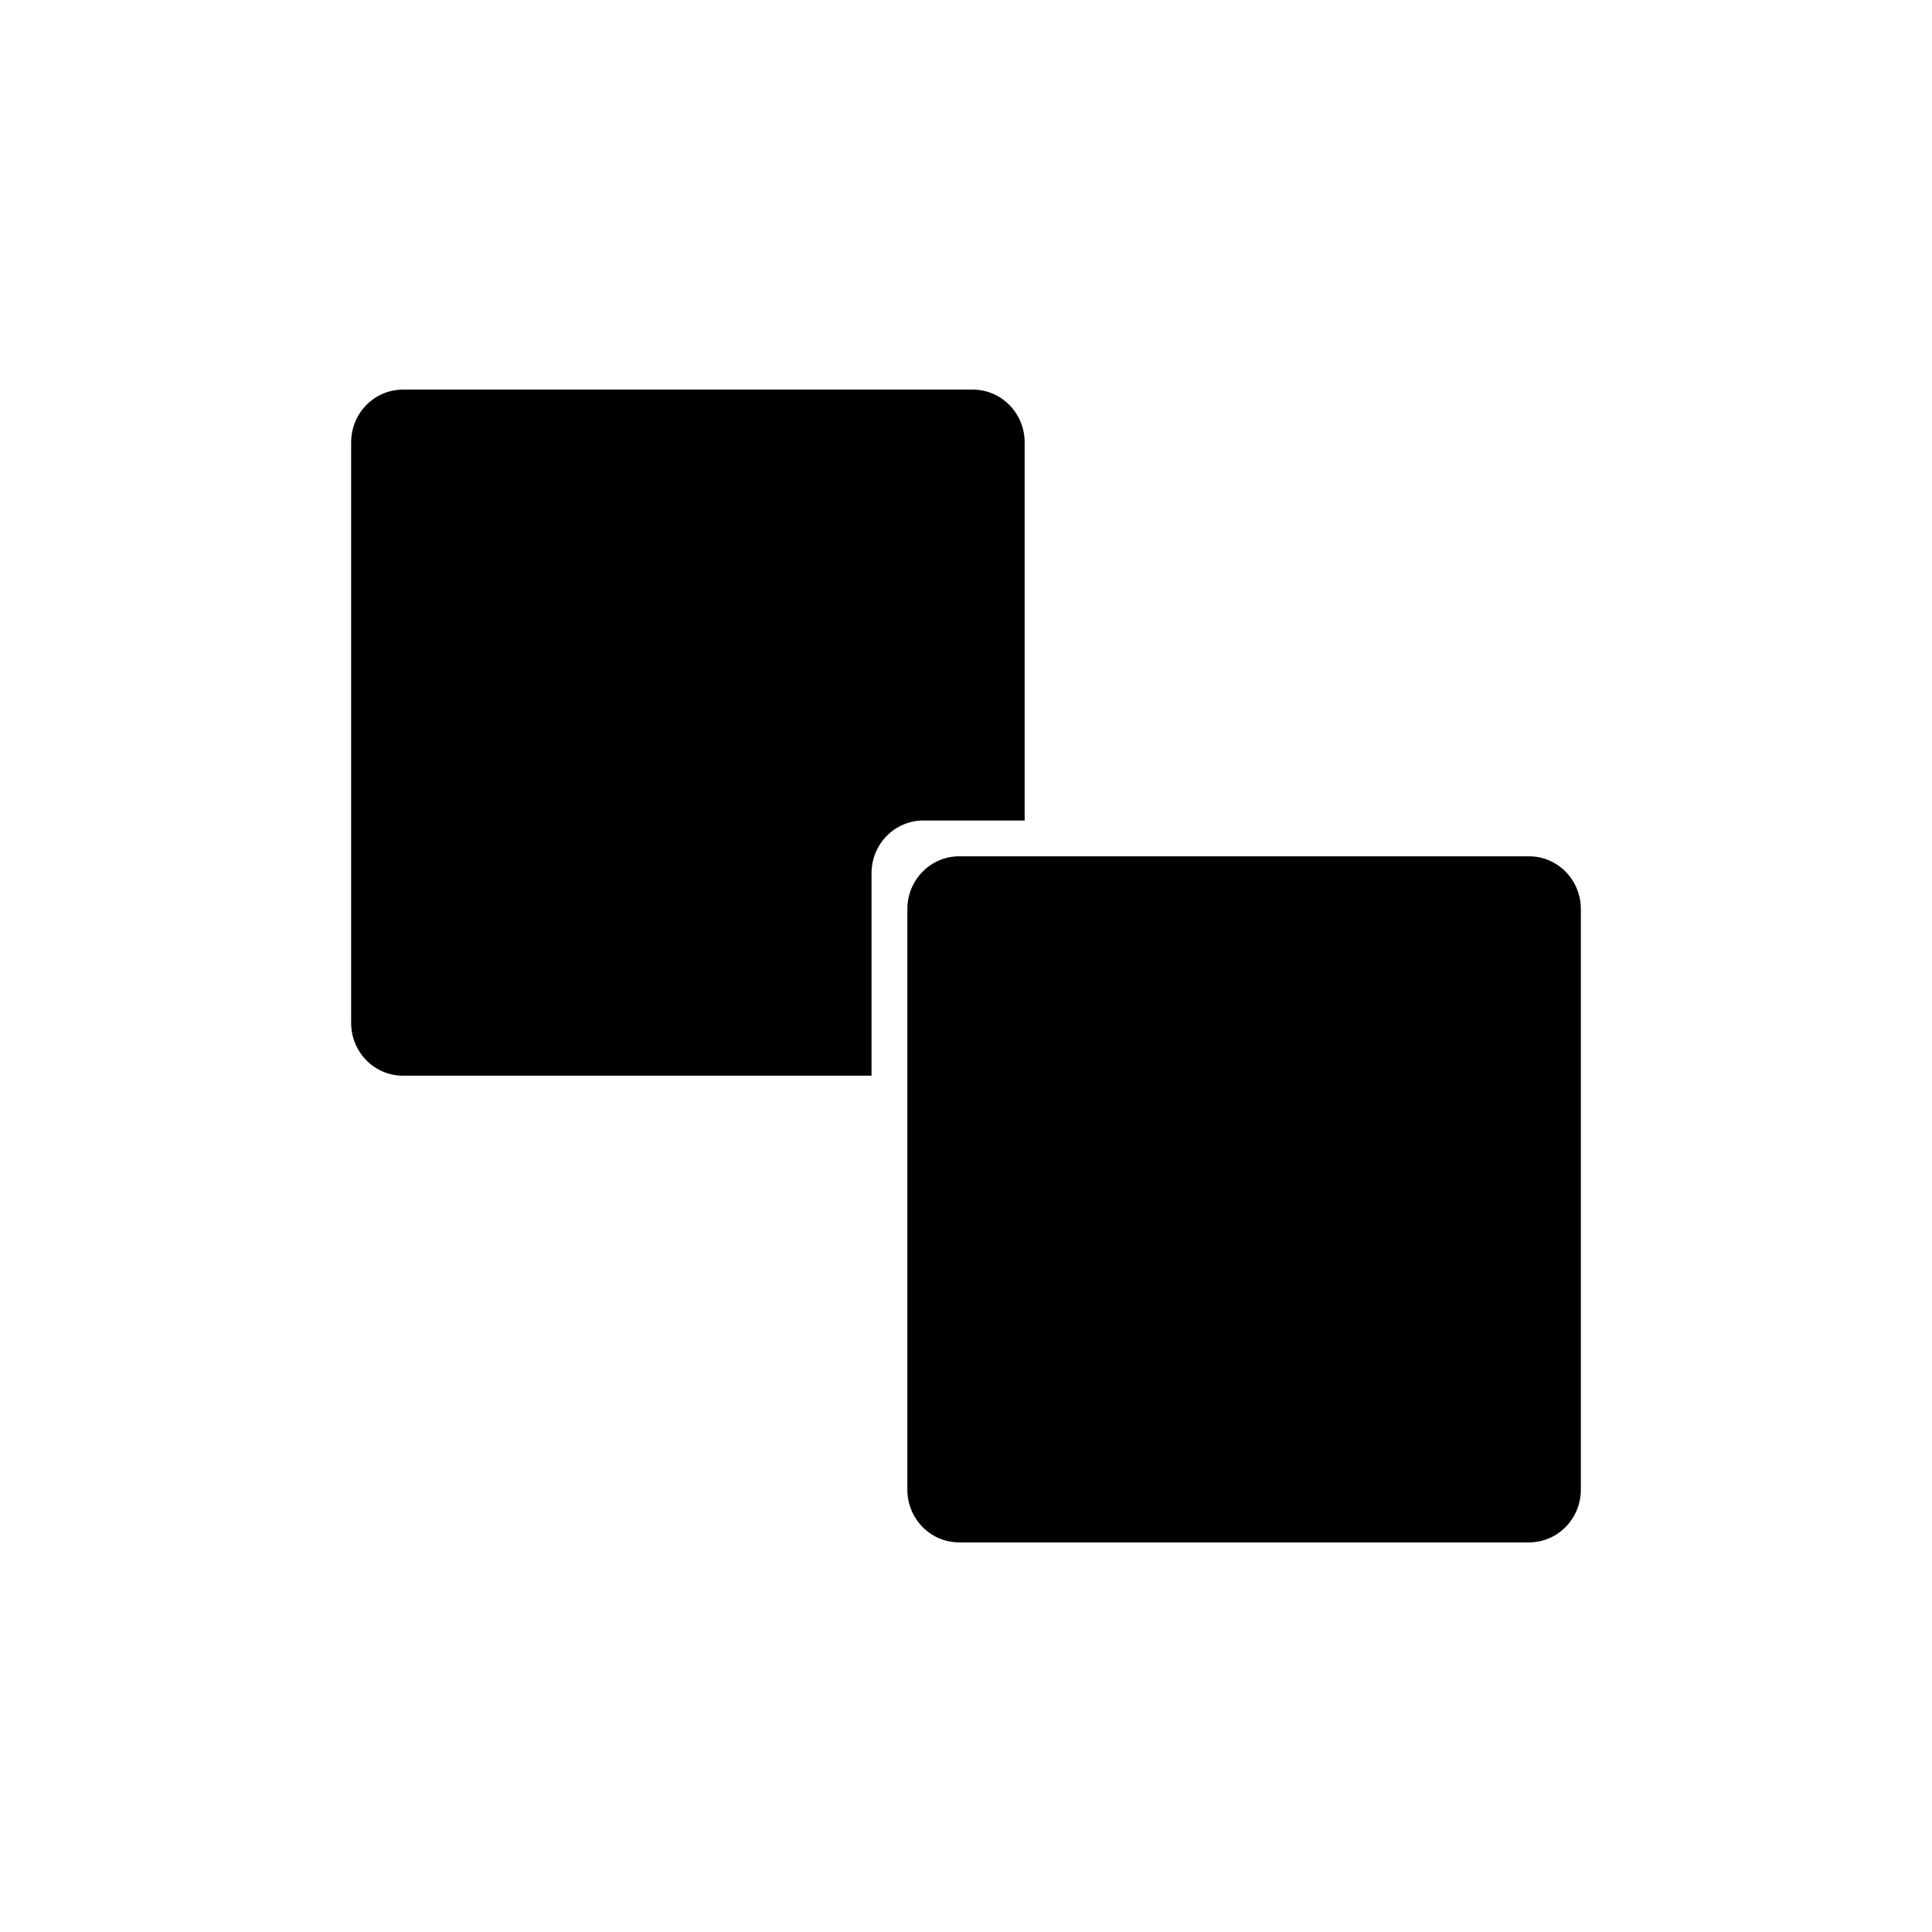 <?xml version="1.0" encoding="UTF-8" standalone="no"?><!-- Generator: Gravit.io --><svg xmlns="http://www.w3.org/2000/svg" xmlns:xlink="http://www.w3.org/1999/xlink" style="isolation:isolate" viewBox="0 0 128 128" width="128pt" height="128pt"><defs><clipPath id="_clipPath_AKk0hjwVmk7vP9lemSG4QRaYKgAmJhKC"><rect width="128" height="128"/></clipPath></defs><g clip-path="url(#_clipPath_AKk0hjwVmk7vP9lemSG4QRaYKgAmJhKC)"><path d=" M 63.547 56.733 L 101.304 56.733 C 103.199 56.733 104.736 58.297 104.736 60.228 L 104.736 98.692 C 104.736 100.623 103.199 102.187 101.304 102.187 L 63.547 102.187 C 61.652 102.187 60.114 100.623 60.114 98.692 L 60.114 60.228 C 60.114 58.297 61.652 56.733 63.547 56.733 Z " fill="rgb(0,0,0)"/><path d=" M 67.886 54.36 L 67.886 29.308 C 67.886 27.377 66.348 25.813 64.453 25.813 L 26.696 25.813 C 24.801 25.813 23.264 27.377 23.264 29.308 L 23.264 67.772 C 23.264 69.703 24.801 71.267 26.696 71.267 L 57.741 71.267 L 57.741 57.855 C 57.741 55.924 59.278 54.36 61.174 54.36 L 67.886 54.36 Z " fill="rgb(0,0,0)"/></g></svg>